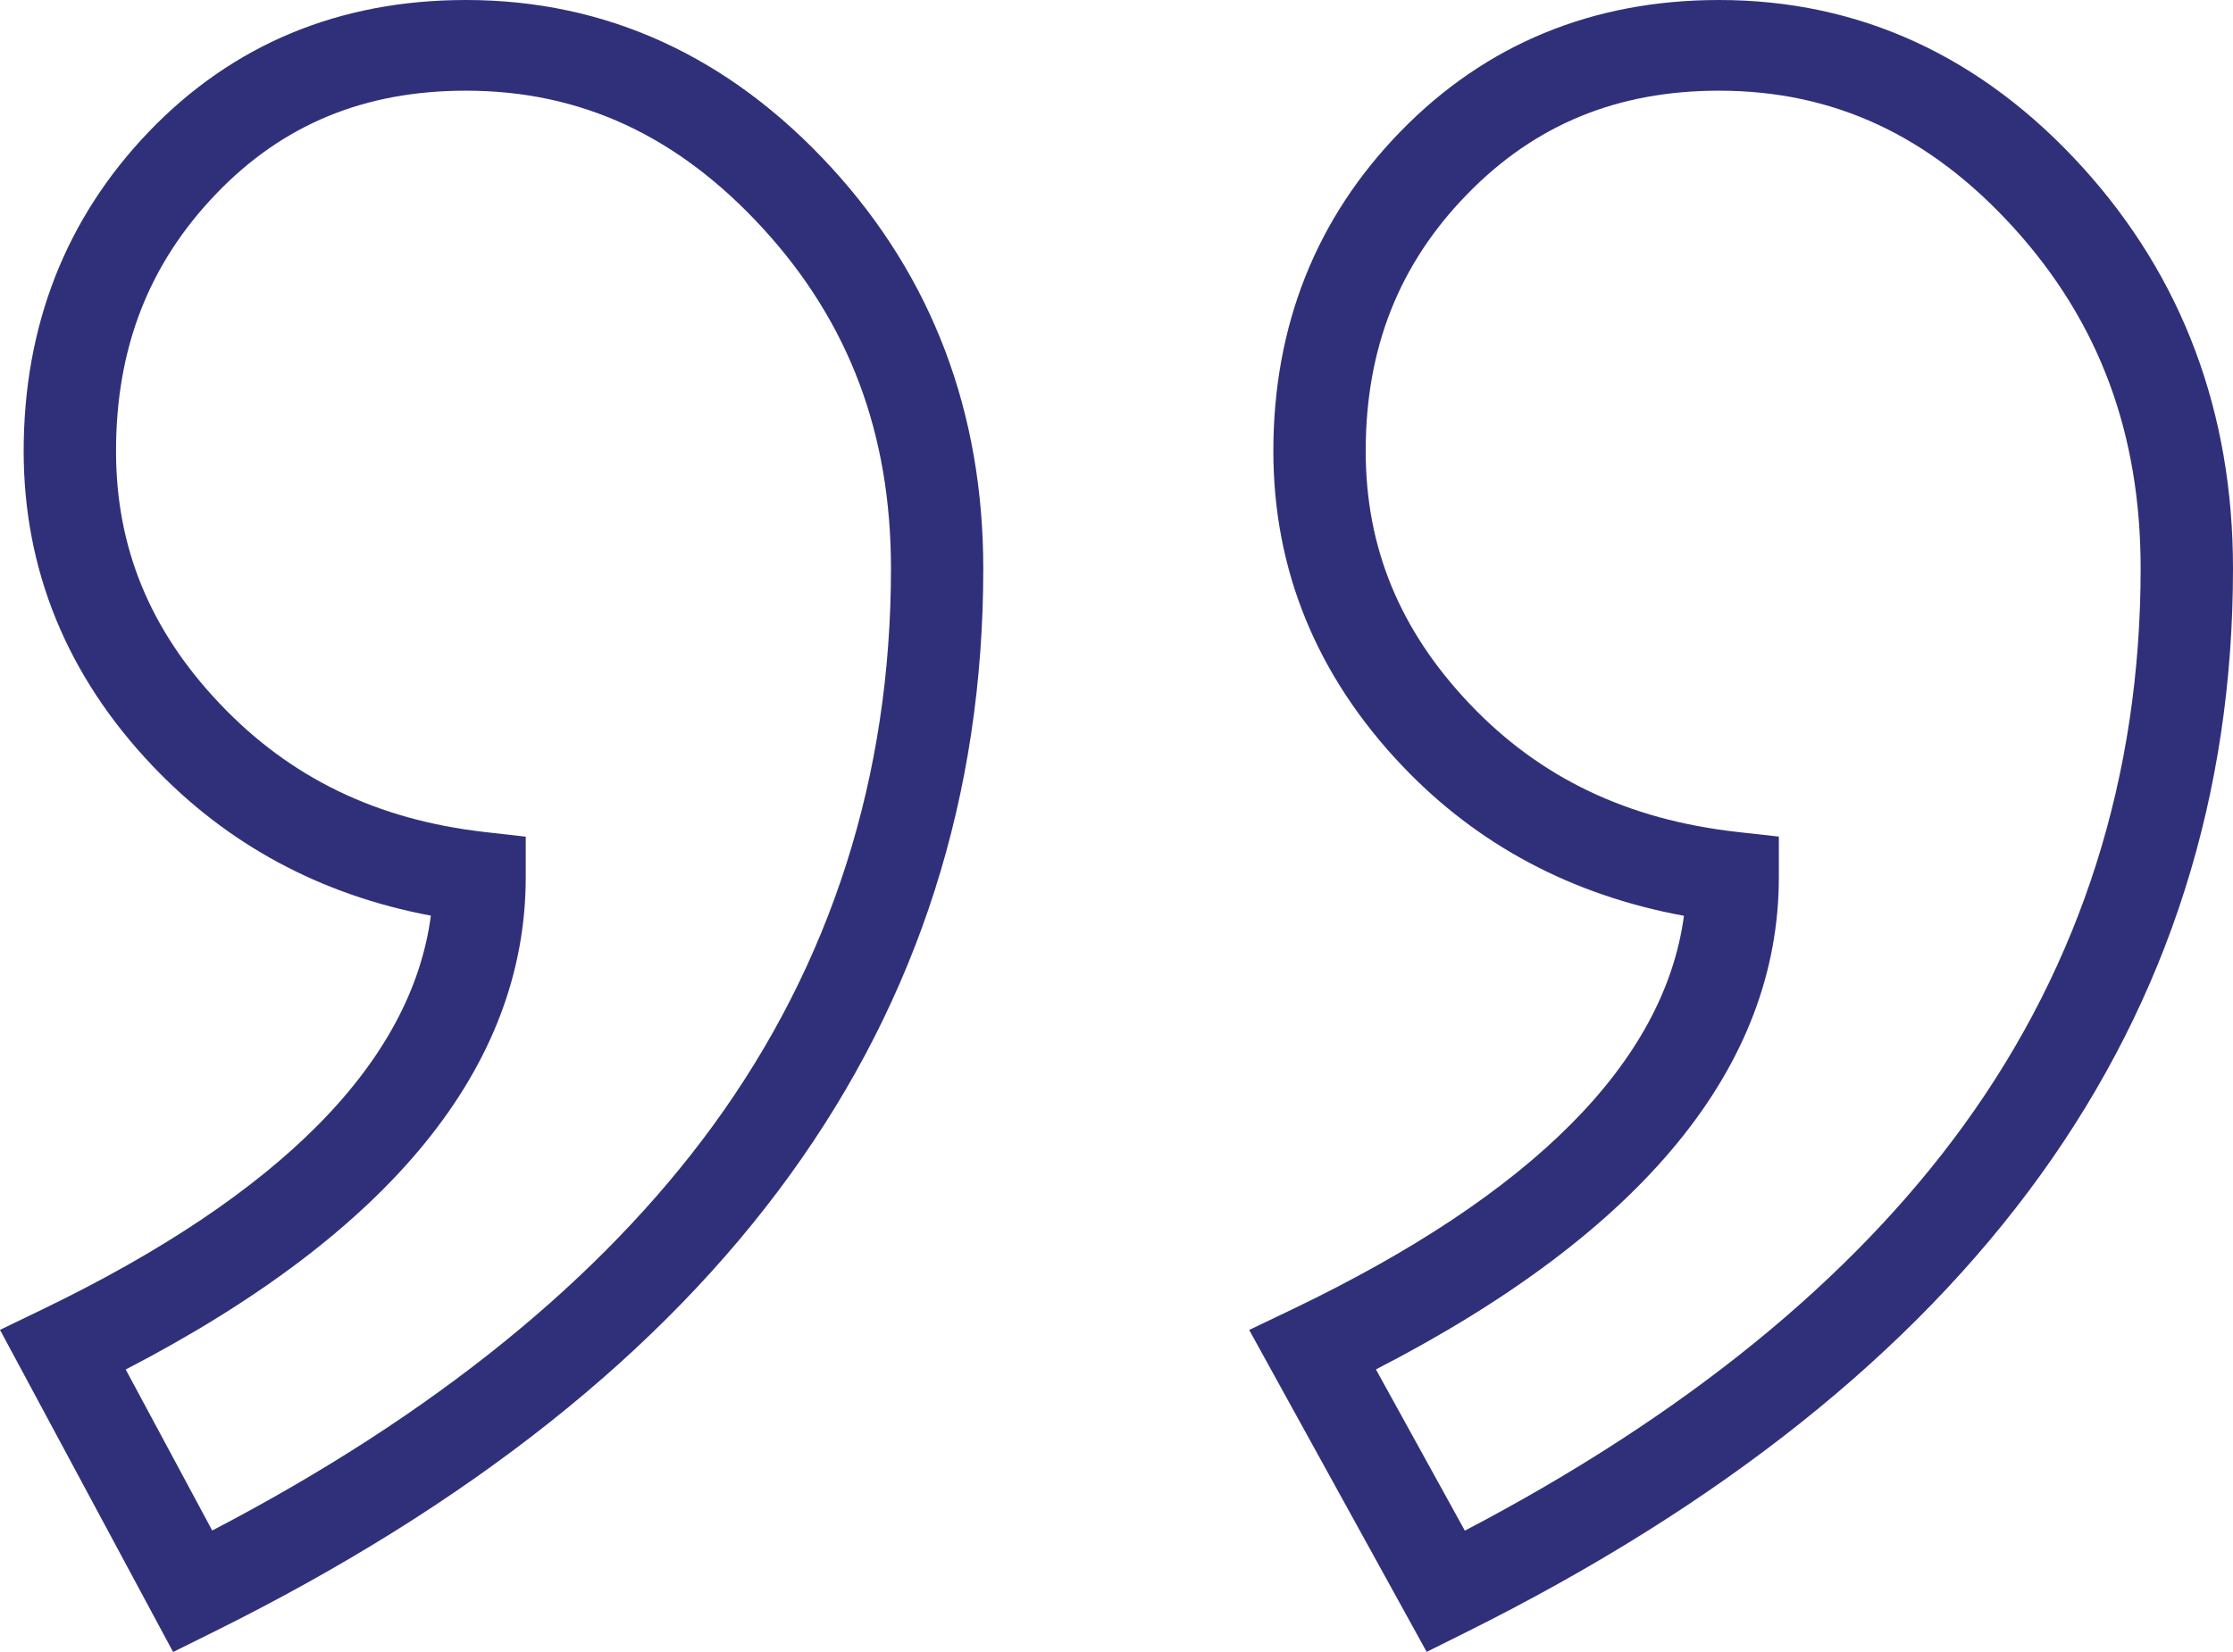 <svg width="50" height="37" viewBox="0 0 50 37" fill="none" xmlns="http://www.w3.org/2000/svg">
<path d="M46.642 3.758C44.383 1.264 41.64 0 38.492 0C35.662 0 33.263 0.99 31.361 2.943C29.471 4.883 28.512 7.292 28.512 10.105C28.512 12.763 29.48 15.131 31.39 17.144C33.074 18.92 35.195 20.05 37.706 20.511C37.267 23.782 34.324 26.743 28.94 29.323L27.971 29.787L31.945 36.997L32.843 36.55C44.227 30.88 50 22.867 50 12.734C50 9.238 48.87 6.218 46.642 3.758ZM32.8 34.282L30.809 30.671C36.797 27.588 39.831 23.882 39.831 19.644V18.737L38.914 18.635C36.443 18.36 34.477 17.42 32.903 15.76C31.34 14.112 30.58 12.262 30.58 10.105C30.58 7.801 31.324 5.918 32.855 4.347C34.373 2.789 36.217 2.031 38.492 2.031C41.061 2.031 43.221 3.038 45.097 5.109C47.005 7.214 47.932 9.709 47.932 12.734C47.932 17.378 46.601 21.571 43.976 25.196C41.471 28.655 37.714 31.709 32.8 34.282Z" fill="#30307a"/>
<path d="M18.617 3.754C16.332 1.263 13.579 0 10.432 0C7.6 0 5.212 0.992 3.335 2.948C1.474 4.887 0.53 7.295 0.53 10.105C0.53 12.762 1.498 15.131 3.407 17.144C5.087 18.917 7.183 20.045 9.648 20.508C9.214 23.782 6.295 26.744 0.955 29.324L0 29.785L3.876 37L4.782 36.551C16.218 30.881 22.017 22.868 22.017 12.734C22.017 9.235 20.873 6.214 18.617 3.754ZM4.752 34.279L2.815 30.673C8.76 27.589 11.772 23.882 11.772 19.644V18.739L10.857 18.635C8.436 18.361 6.494 17.42 4.92 15.759C3.357 14.112 2.598 12.262 2.598 10.105C2.598 7.798 3.331 5.913 4.839 4.342C6.331 2.787 8.16 2.031 10.432 2.031C13.004 2.031 15.179 3.039 17.081 5.113C19.011 7.218 19.95 9.711 19.95 12.734C19.95 17.377 18.613 21.57 15.976 25.195C13.46 28.652 9.687 31.706 4.752 34.279Z" fill="#30307a"/>
</svg>
